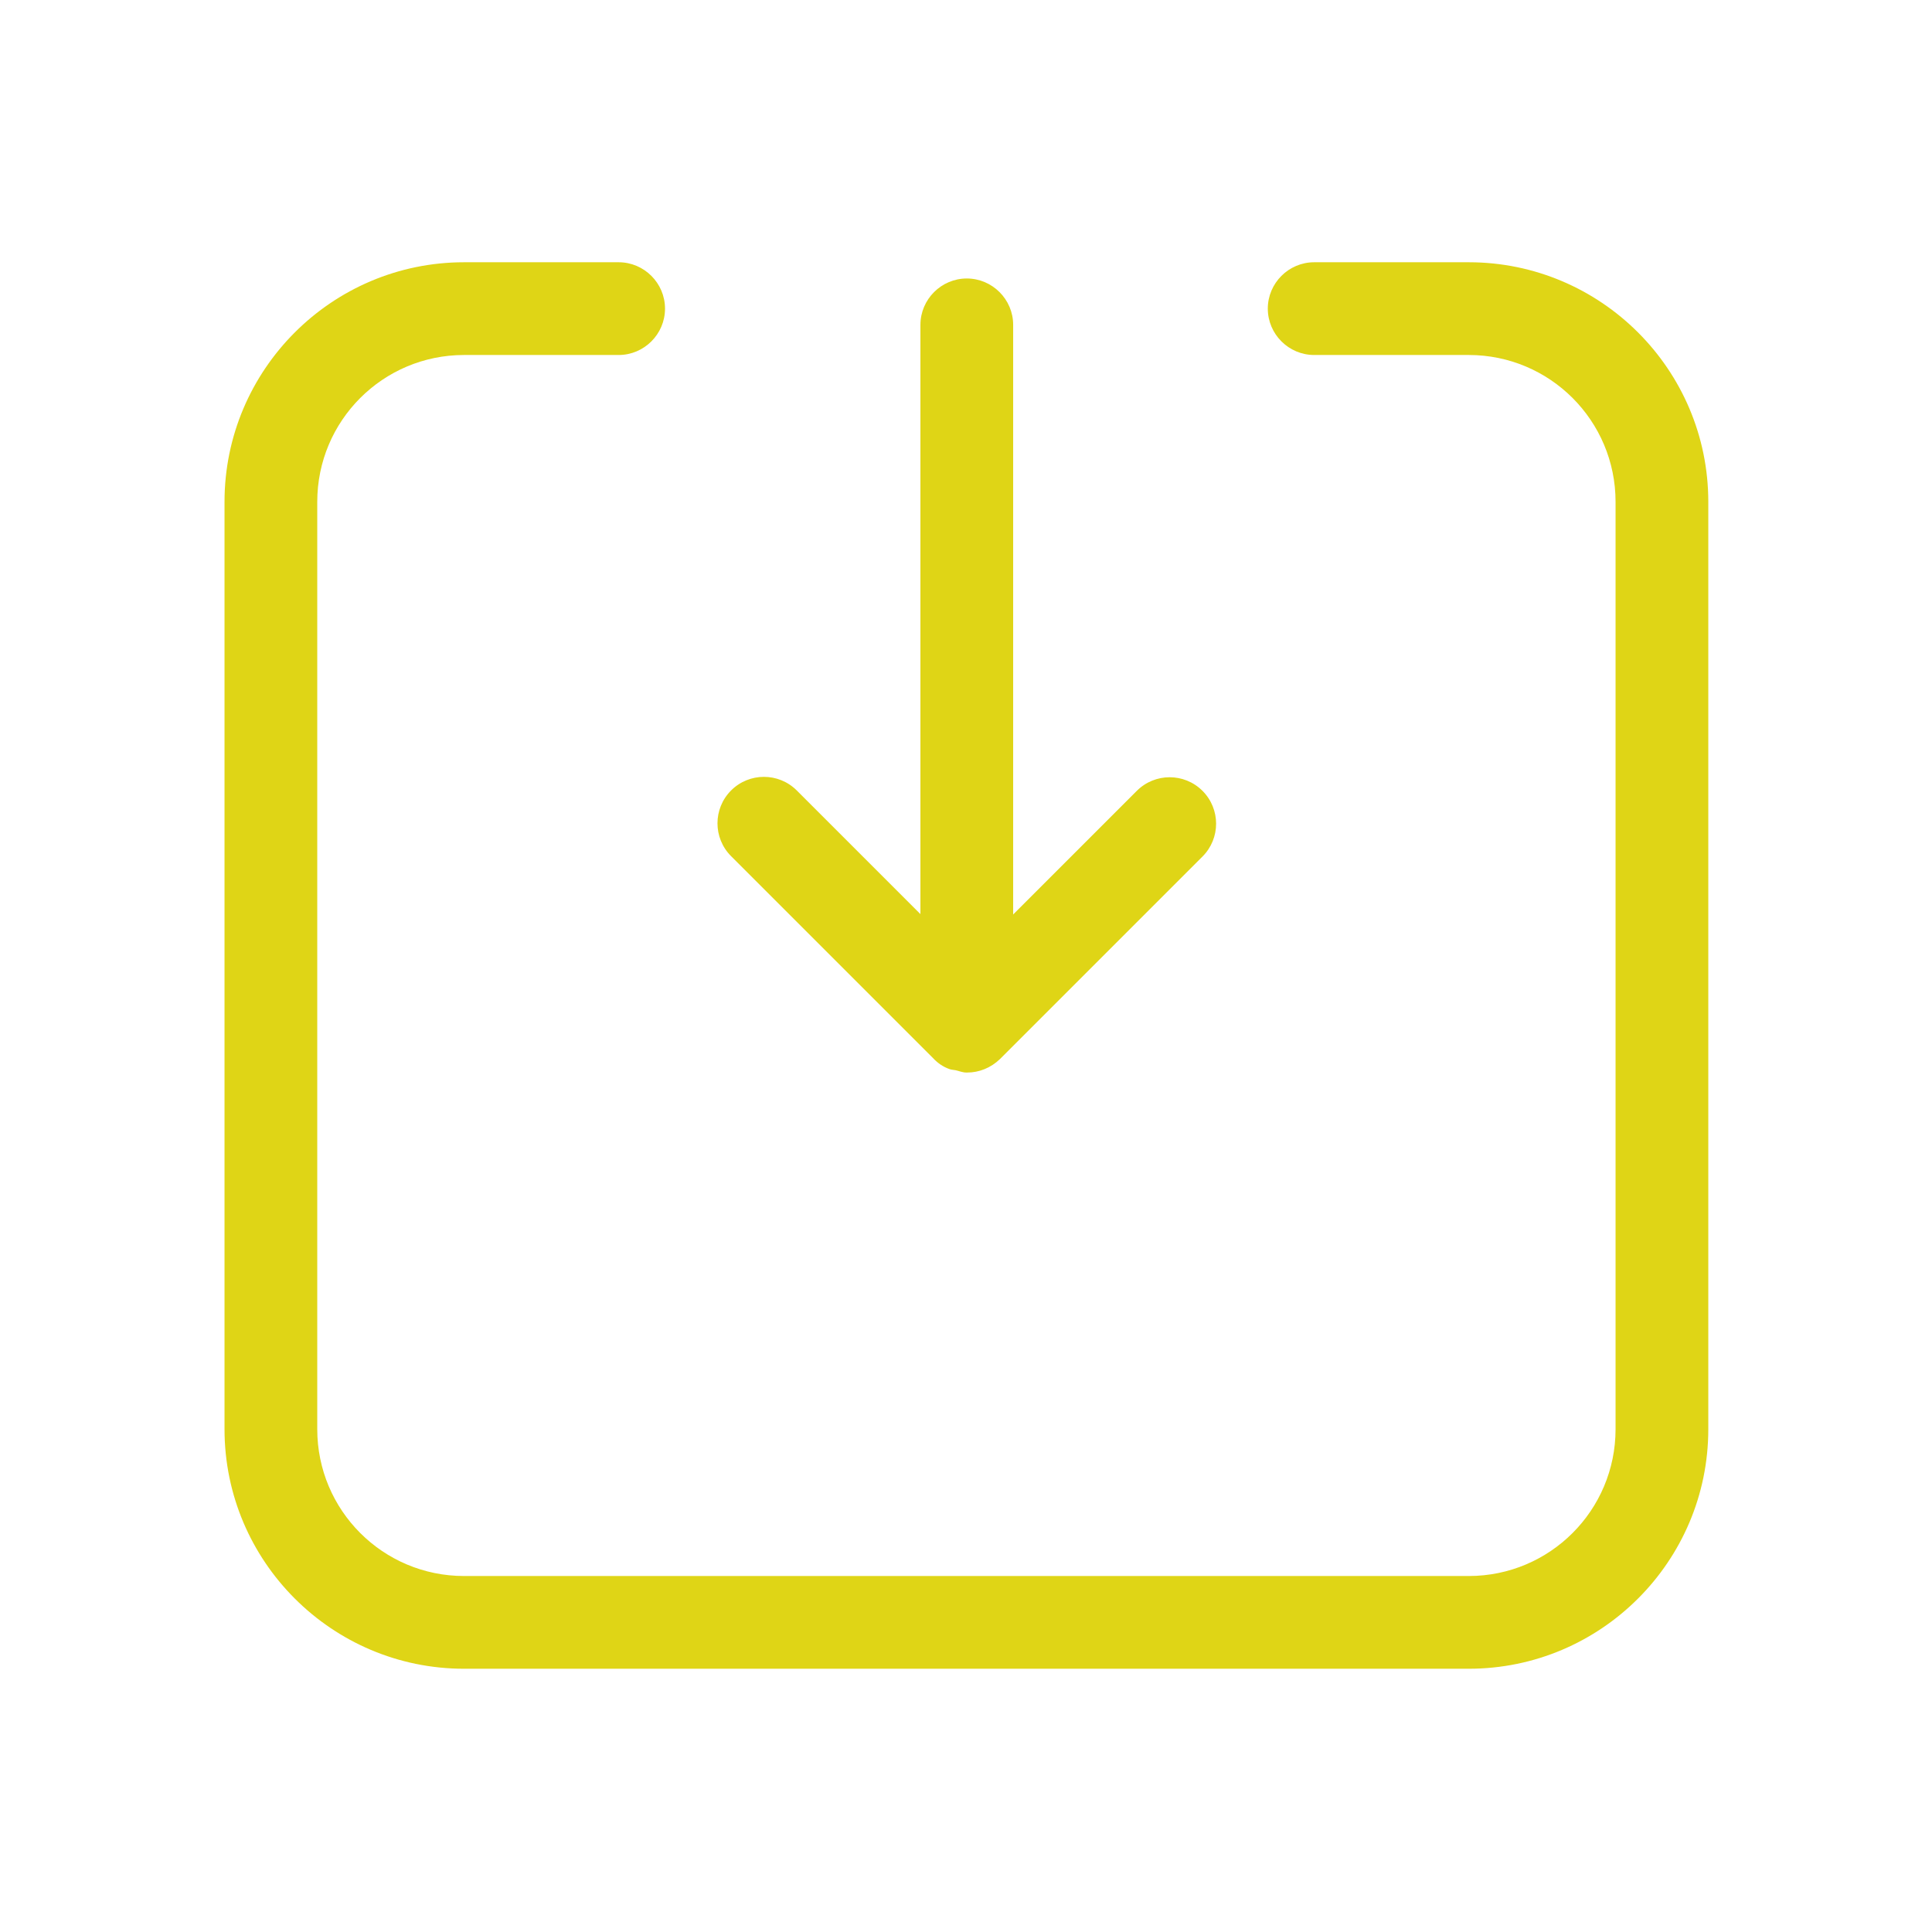 <?xml version="1.0" standalone="no"?><!DOCTYPE svg PUBLIC "-//W3C//DTD SVG 1.1//EN" "http://www.w3.org/Graphics/SVG/1.1/DTD/svg11.dtd"><svg t="1681797652900" class="icon" viewBox="0 0 1024 1024" version="1.1" xmlns="http://www.w3.org/2000/svg" p-id="3273" xmlns:xlink="http://www.w3.org/1999/xlink" width="200" height="200"><path d="M327.896 139c13.517 0 24.576 11.06 24.576 24.576 0 13.517-11.06 24.576-24.576 24.576h-81.92c-43.008 0-77.824 34.816-77.824 77.824v491.52c0 43.008 34.816 77.824 77.824 77.824h532.48c43.008 0 77.824-34.816 77.824-77.824v-491.52c0-43.008-34.816-77.824-77.824-77.824h-81.92c-13.517 0-24.576-11.06-24.576-24.576 0-13.517 11.06-24.576 24.576-24.576h81.92c70.042 0 126.976 56.934 126.976 126.976v491.52c0 70.042-56.934 126.976-126.976 126.976h-532.48C175.934 884.472 119 827.538 119 757.496v-491.52C119 195.934 175.934 139 245.976 139z m184.524 8.602c13.517 0 24.576 11.06 24.576 24.576v312.524l65.536-65.536c9.614-9.614 25.202-9.614 34.816 0 9.614 9.615 9.614 25.202 0 34.816L530.033 561.297c-4.915 4.71-11.059 7.168-17.408 7.168h-0.41c-2.047 0-3.89-0.819-5.734-1.228-1.024-0.205-2.253-0.205-3.277-0.615-3.481-1.229-6.348-3.277-8.806-5.939v0.001L387.492 453.778c-9.614-9.614-9.614-25.202 0-34.816s25.202-9.614 34.816 0l65.536 65.536v-312.32c0-13.517 11.06-24.576 24.576-24.576z" fill="#dfd516" p-id="3274"></path></svg>